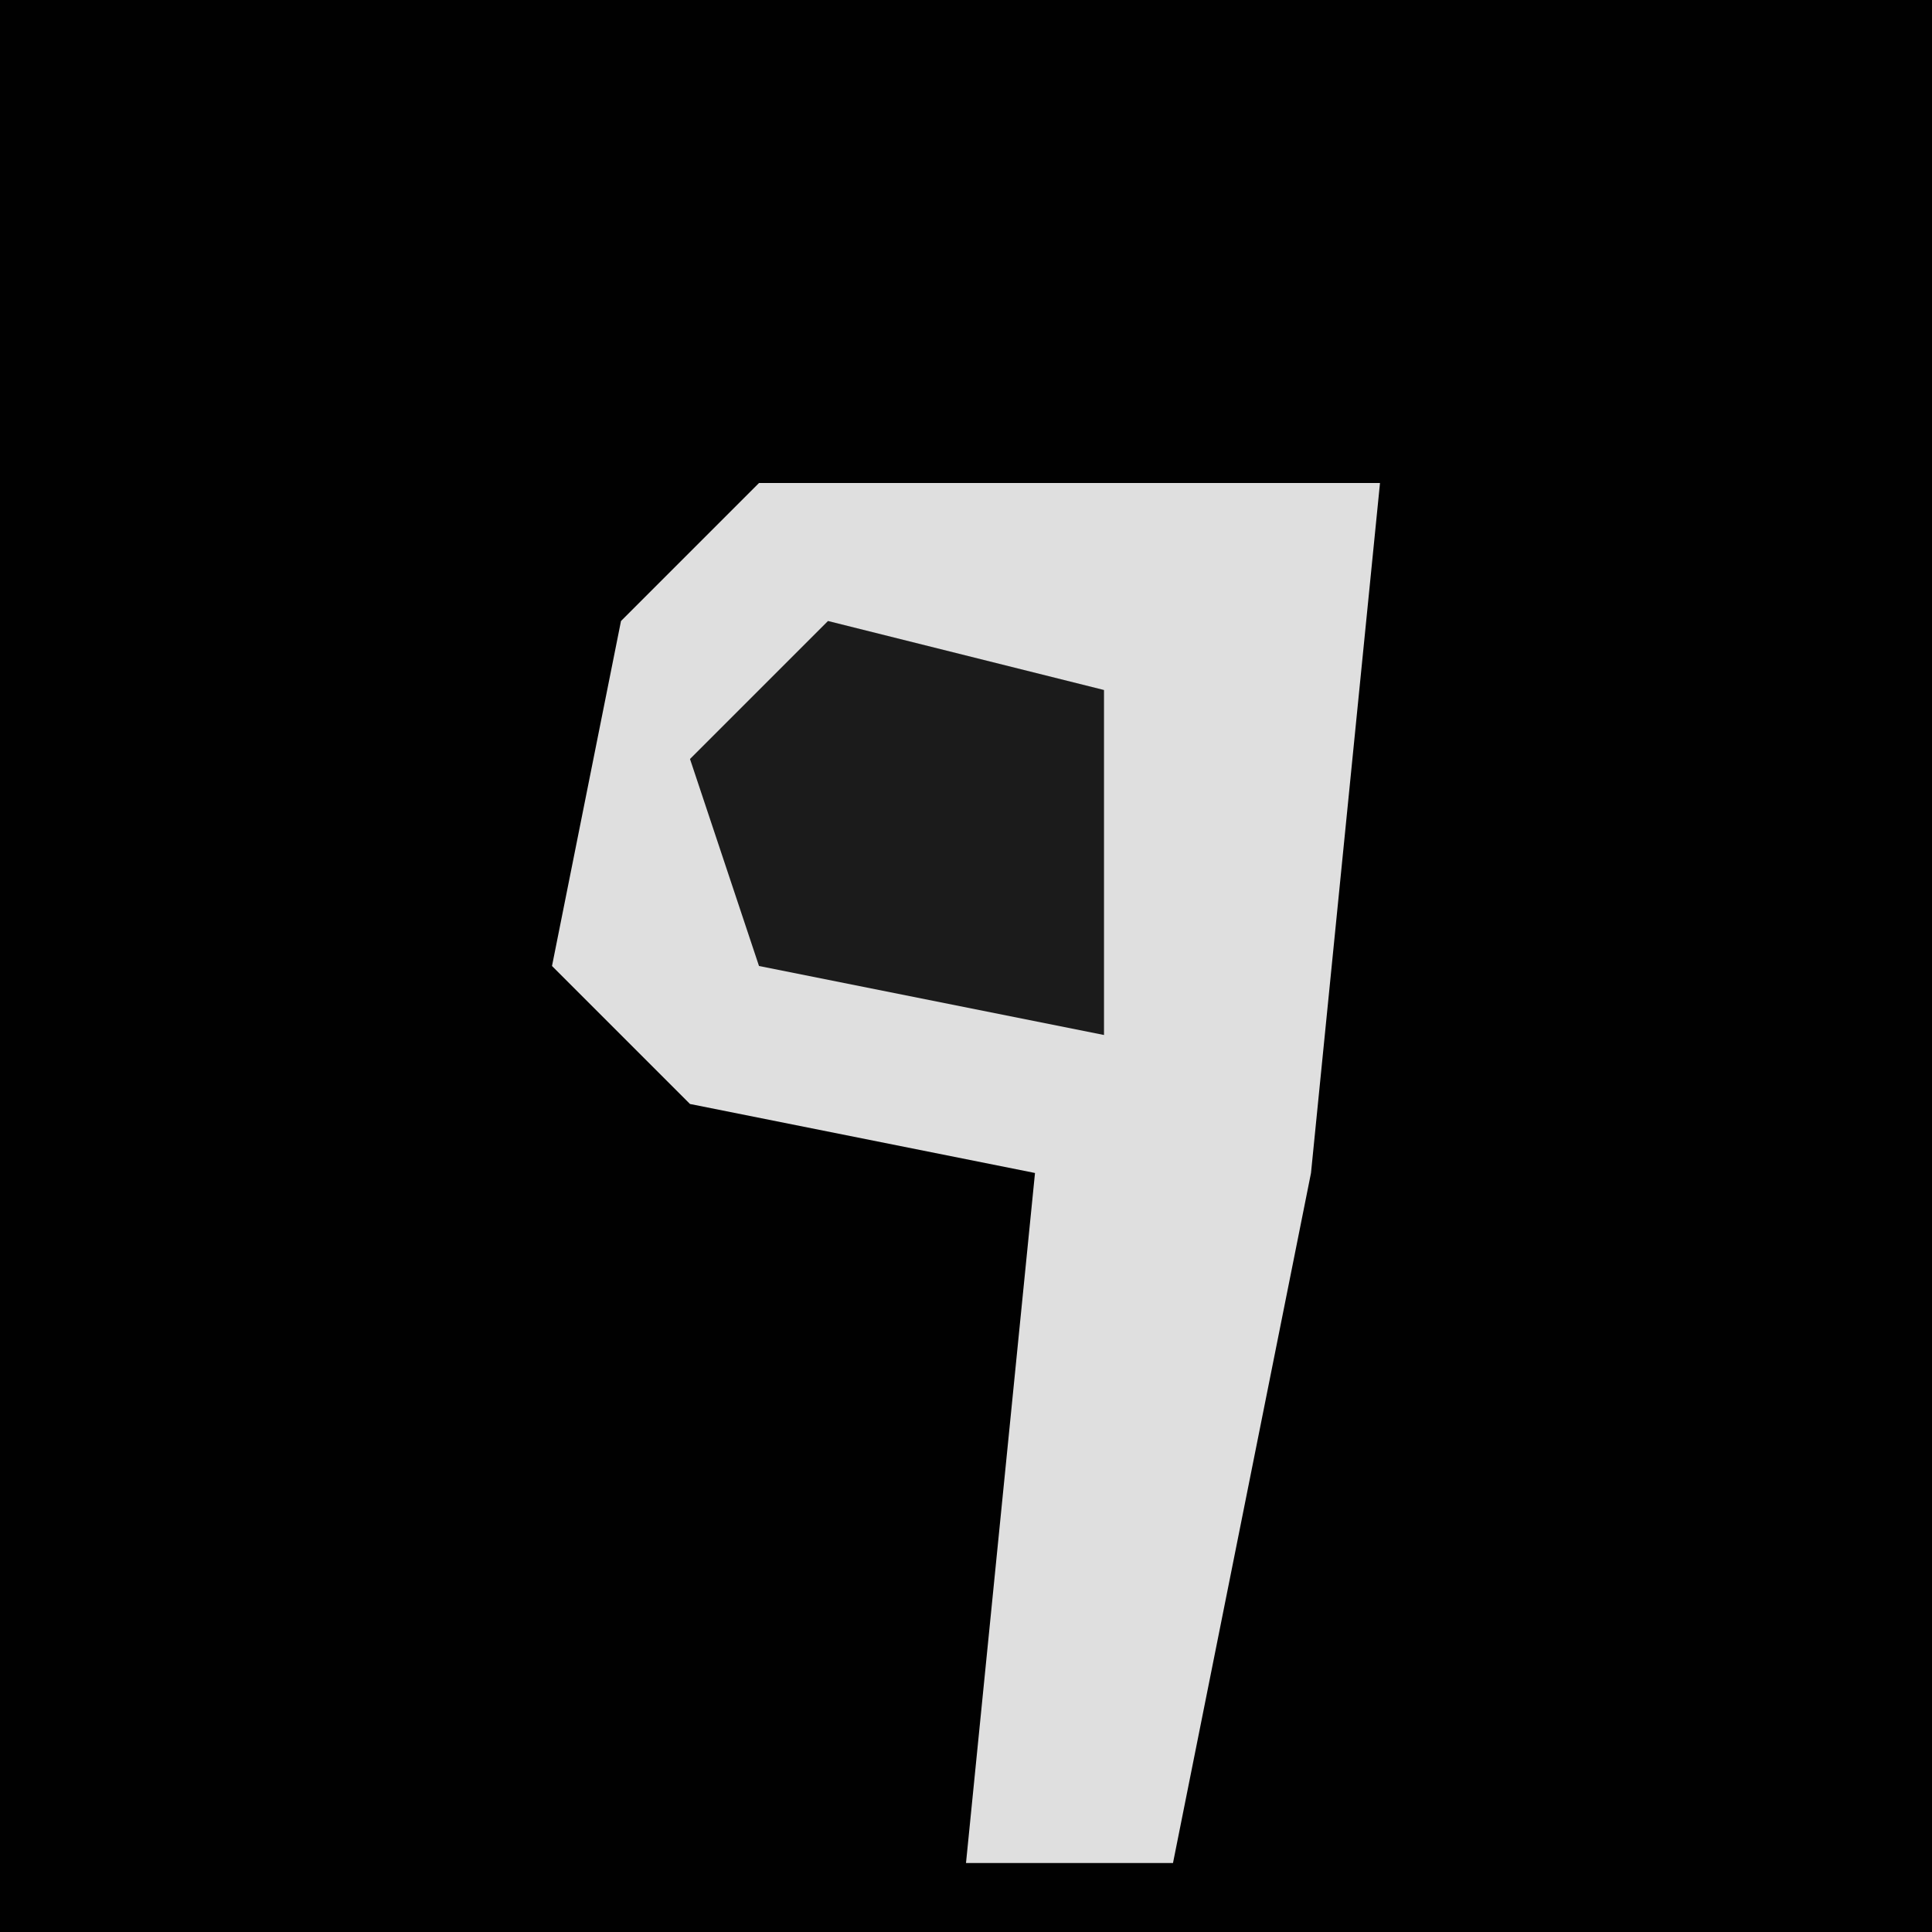 <?xml version="1.0" encoding="UTF-8"?>
<svg version="1.1" xmlns="http://www.w3.org/2000/svg" width="28" height="28">
<path d="M0,0 L28,0 L28,28 L0,28 Z " fill="#010101" transform="translate(0,0)"/>
<path d="M0,0 L9,0 L8,10 L6,20 L3,20 L4,10 L-1,9 L-3,7 L-2,2 Z " fill="#DFDFDF" transform="translate(11,7)"/>
<path d="M0,0 L4,1 L4,6 L-1,5 L-2,2 Z " fill="#1B1B1B" transform="translate(12,9)"/>
</svg>
